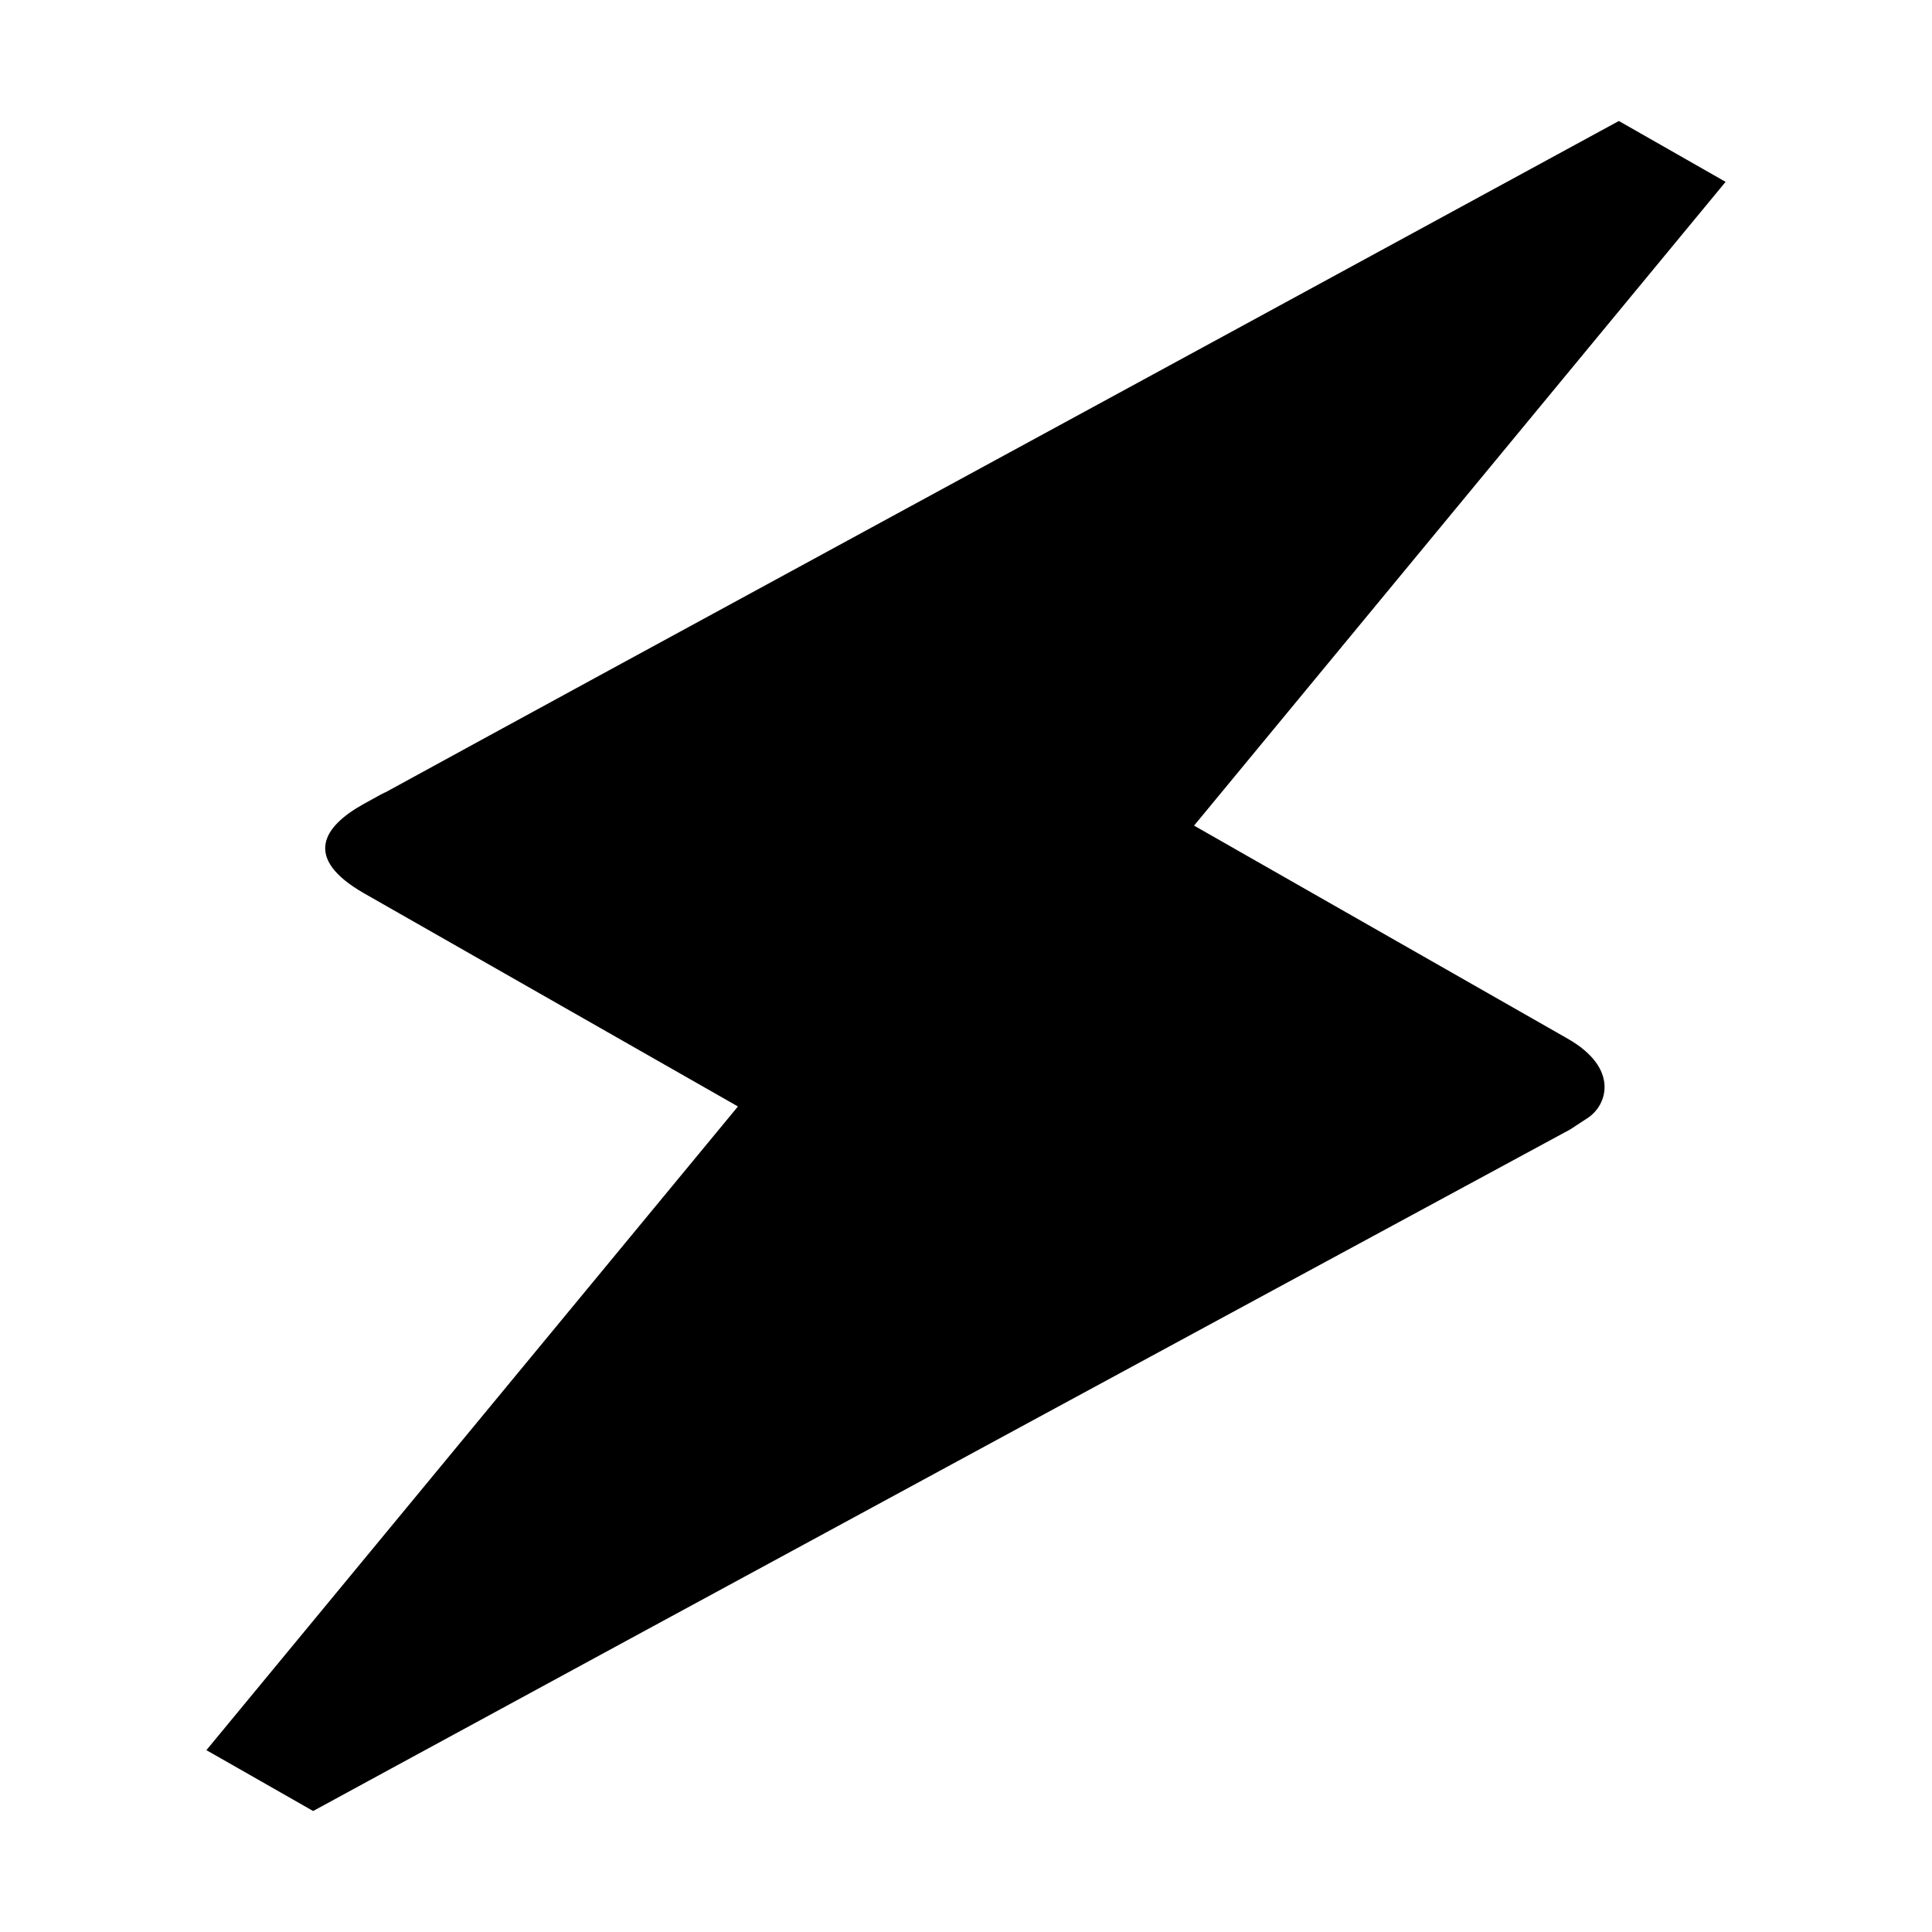 <?xml version="1.0" encoding="UTF-8" standalone="no"?>
<svg
   width="24"
   height="24"
   viewBox="0 0 24 24"
   version="1.1"
   id="svg1"
   sodipodi:docname="Event.svg"
   inkscape:version="1.3.2 (091e20e, 2023-11-25, custom)"
   xmlns:inkscape="http://www.inkscape.org/namespaces/inkscape"
   xmlns:sodipodi="http://sodipodi.sourceforge.net/DTD/sodipodi-0.dtd"
   xmlns="http://www.w3.org/2000/svg"
   xmlns:svg="http://www.w3.org/2000/svg">
  <defs
     id="defs1" />
  <sodipodi:namedview
     id="namedview1"
     pagecolor="#ffffff"
     bordercolor="#000000"
     borderopacity="0.25"
     inkscape:showpageshadow="2"
     inkscape:pageopacity="0.0"
     inkscape:pagecheckerboard="0"
     inkscape:deskcolor="#d1d1d1"
     showgrid="false"
     inkscape:zoom="33.916667"
     inkscape:cx="11.985258"
     inkscape:cy="12"
     inkscape:window-width="1920"
     inkscape:window-height="1010"
     inkscape:window-x="-6"
     inkscape:window-y="-6"
     inkscape:window-maximized="1"
     inkscape:current-layer="svg1" />
  <path
     d="M 3.89,22.497 2.564,21.741 9.167,13.745 4.526,11.099 C 3.757,10.66 4.012,10.267 4.52,9.986 5.028,9.704 4.646,9.924 4.703,9.889 8.132,8.013 13.267,5.229 20.11,1.503 l 1.326,0.756 -6.603,7.997 4.64,2.646 c 0.65,0.37 0.494,0.836 0.239,0.993 l -0.206,0.135 C 9.089,19.665 3.89,22.497 3.89,22.497 Z"
     id="path1"
     style="stroke-width:1.493" />
</svg>
